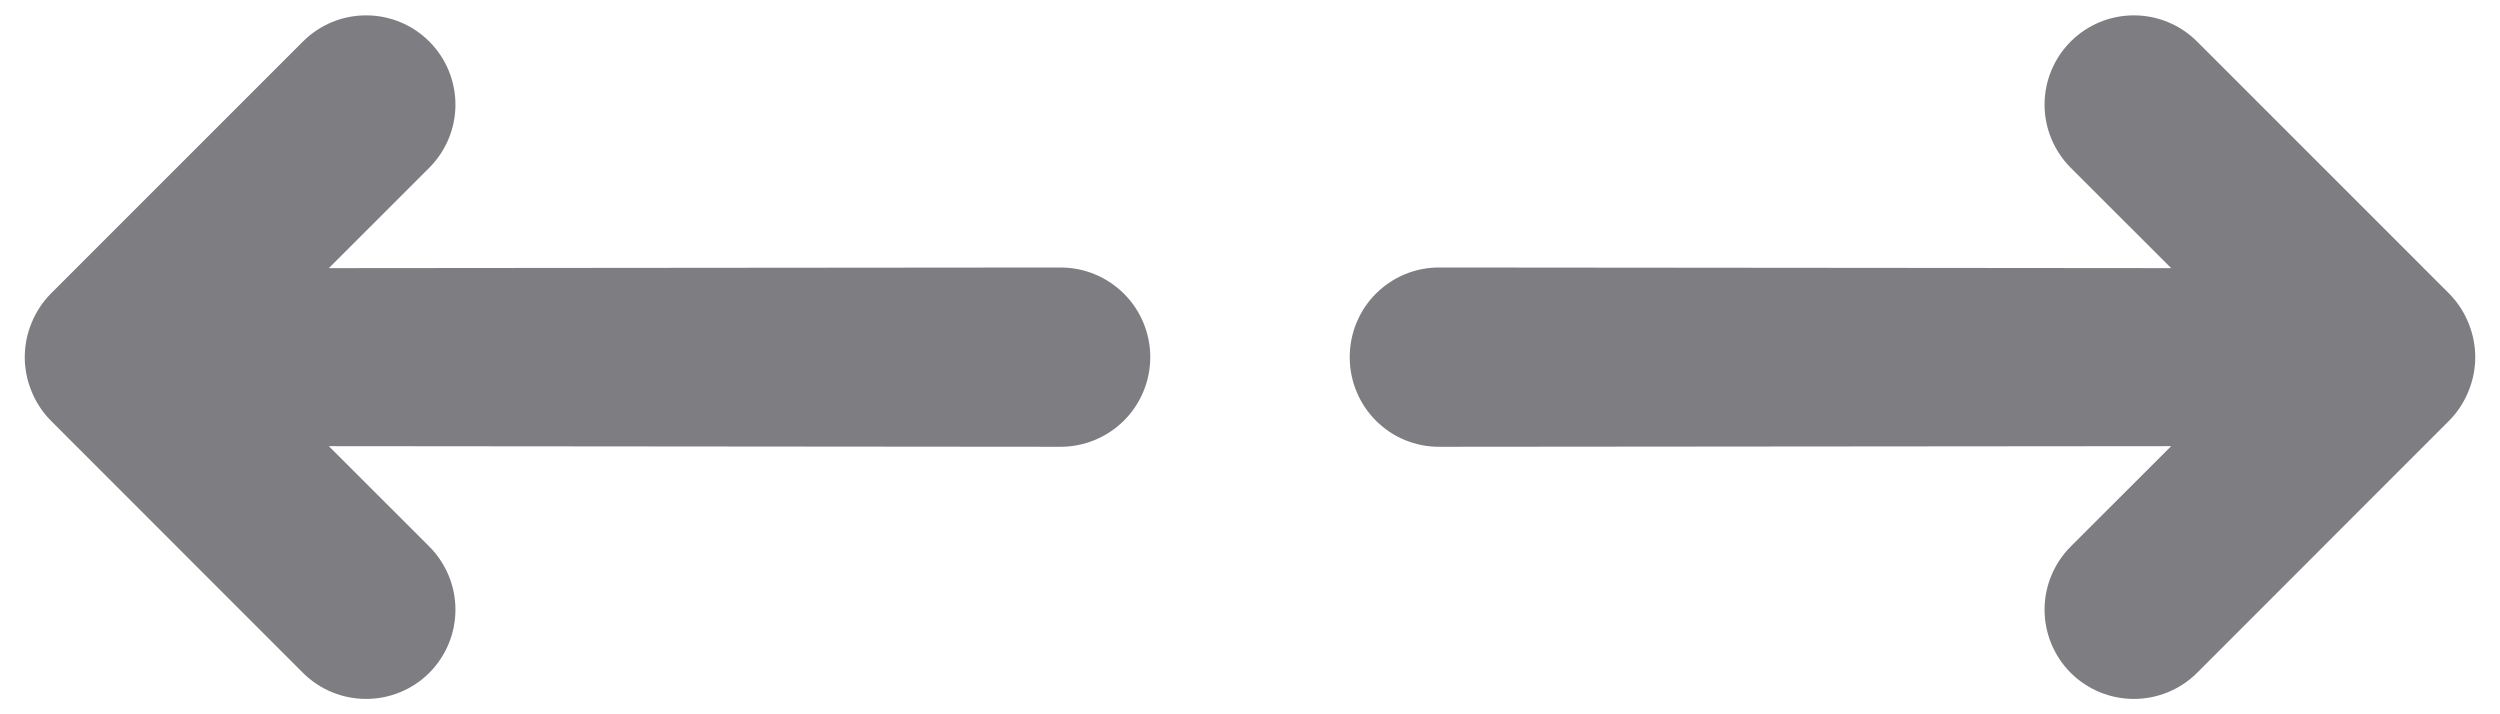 <svg width="28" height="8" viewBox="0 0 28 8" fill="none" xmlns="http://www.w3.org/2000/svg">
<path id="Vector" d="M11.879 2.996L3.683 3.003L4.808 1.879C4.995 1.691 5.101 1.437 5.101 1.172C5.101 0.906 4.995 0.652 4.808 0.465C4.62 0.277 4.366 0.172 4.101 0.172C3.835 0.172 3.581 0.277 3.393 0.465L0.565 3.293C0.474 3.386 0.402 3.497 0.353 3.618C0.252 3.863 0.252 4.137 0.353 4.382C0.402 4.503 0.474 4.614 0.565 4.707L3.393 7.536C3.581 7.723 3.835 7.828 4.101 7.828C4.366 7.828 4.62 7.723 4.808 7.536C4.995 7.348 5.101 7.094 5.101 6.828C5.101 6.563 4.995 6.309 4.808 6.121L3.683 4.997L11.879 5.004C12.145 5.004 12.4 4.898 12.589 4.71C12.777 4.522 12.883 4.266 12.883 4C12.883 3.734 12.777 3.478 12.589 3.29C12.4 3.102 12.145 2.996 11.879 2.996ZM27.647 4.382C27.748 4.137 27.748 3.863 27.647 3.618C27.598 3.497 27.526 3.386 27.435 3.293L24.607 0.465C24.419 0.277 24.165 0.172 23.899 0.172C23.634 0.172 23.38 0.277 23.192 0.465C23.005 0.652 22.899 0.906 22.899 1.172C22.899 1.437 23.005 1.691 23.192 1.879L24.317 3.003L16.121 2.996C15.989 2.995 15.858 3.021 15.736 3.071C15.614 3.122 15.504 3.195 15.41 3.289C15.317 3.382 15.243 3.493 15.193 3.615C15.142 3.737 15.117 3.868 15.117 4C15.117 4.132 15.142 4.263 15.193 4.385C15.243 4.507 15.317 4.618 15.41 4.711C15.504 4.805 15.614 4.879 15.736 4.929C15.858 4.979 15.989 5.005 16.121 5.004L24.317 4.997L23.192 6.121C23.005 6.309 22.899 6.563 22.899 6.828C22.899 7.094 23.005 7.348 23.192 7.536C23.38 7.723 23.634 7.828 23.899 7.828C24.165 7.828 24.419 7.723 24.607 7.536L27.435 4.707C27.526 4.614 27.598 4.503 27.647 4.382Z" fill="#7E7D81"/>
</svg>
